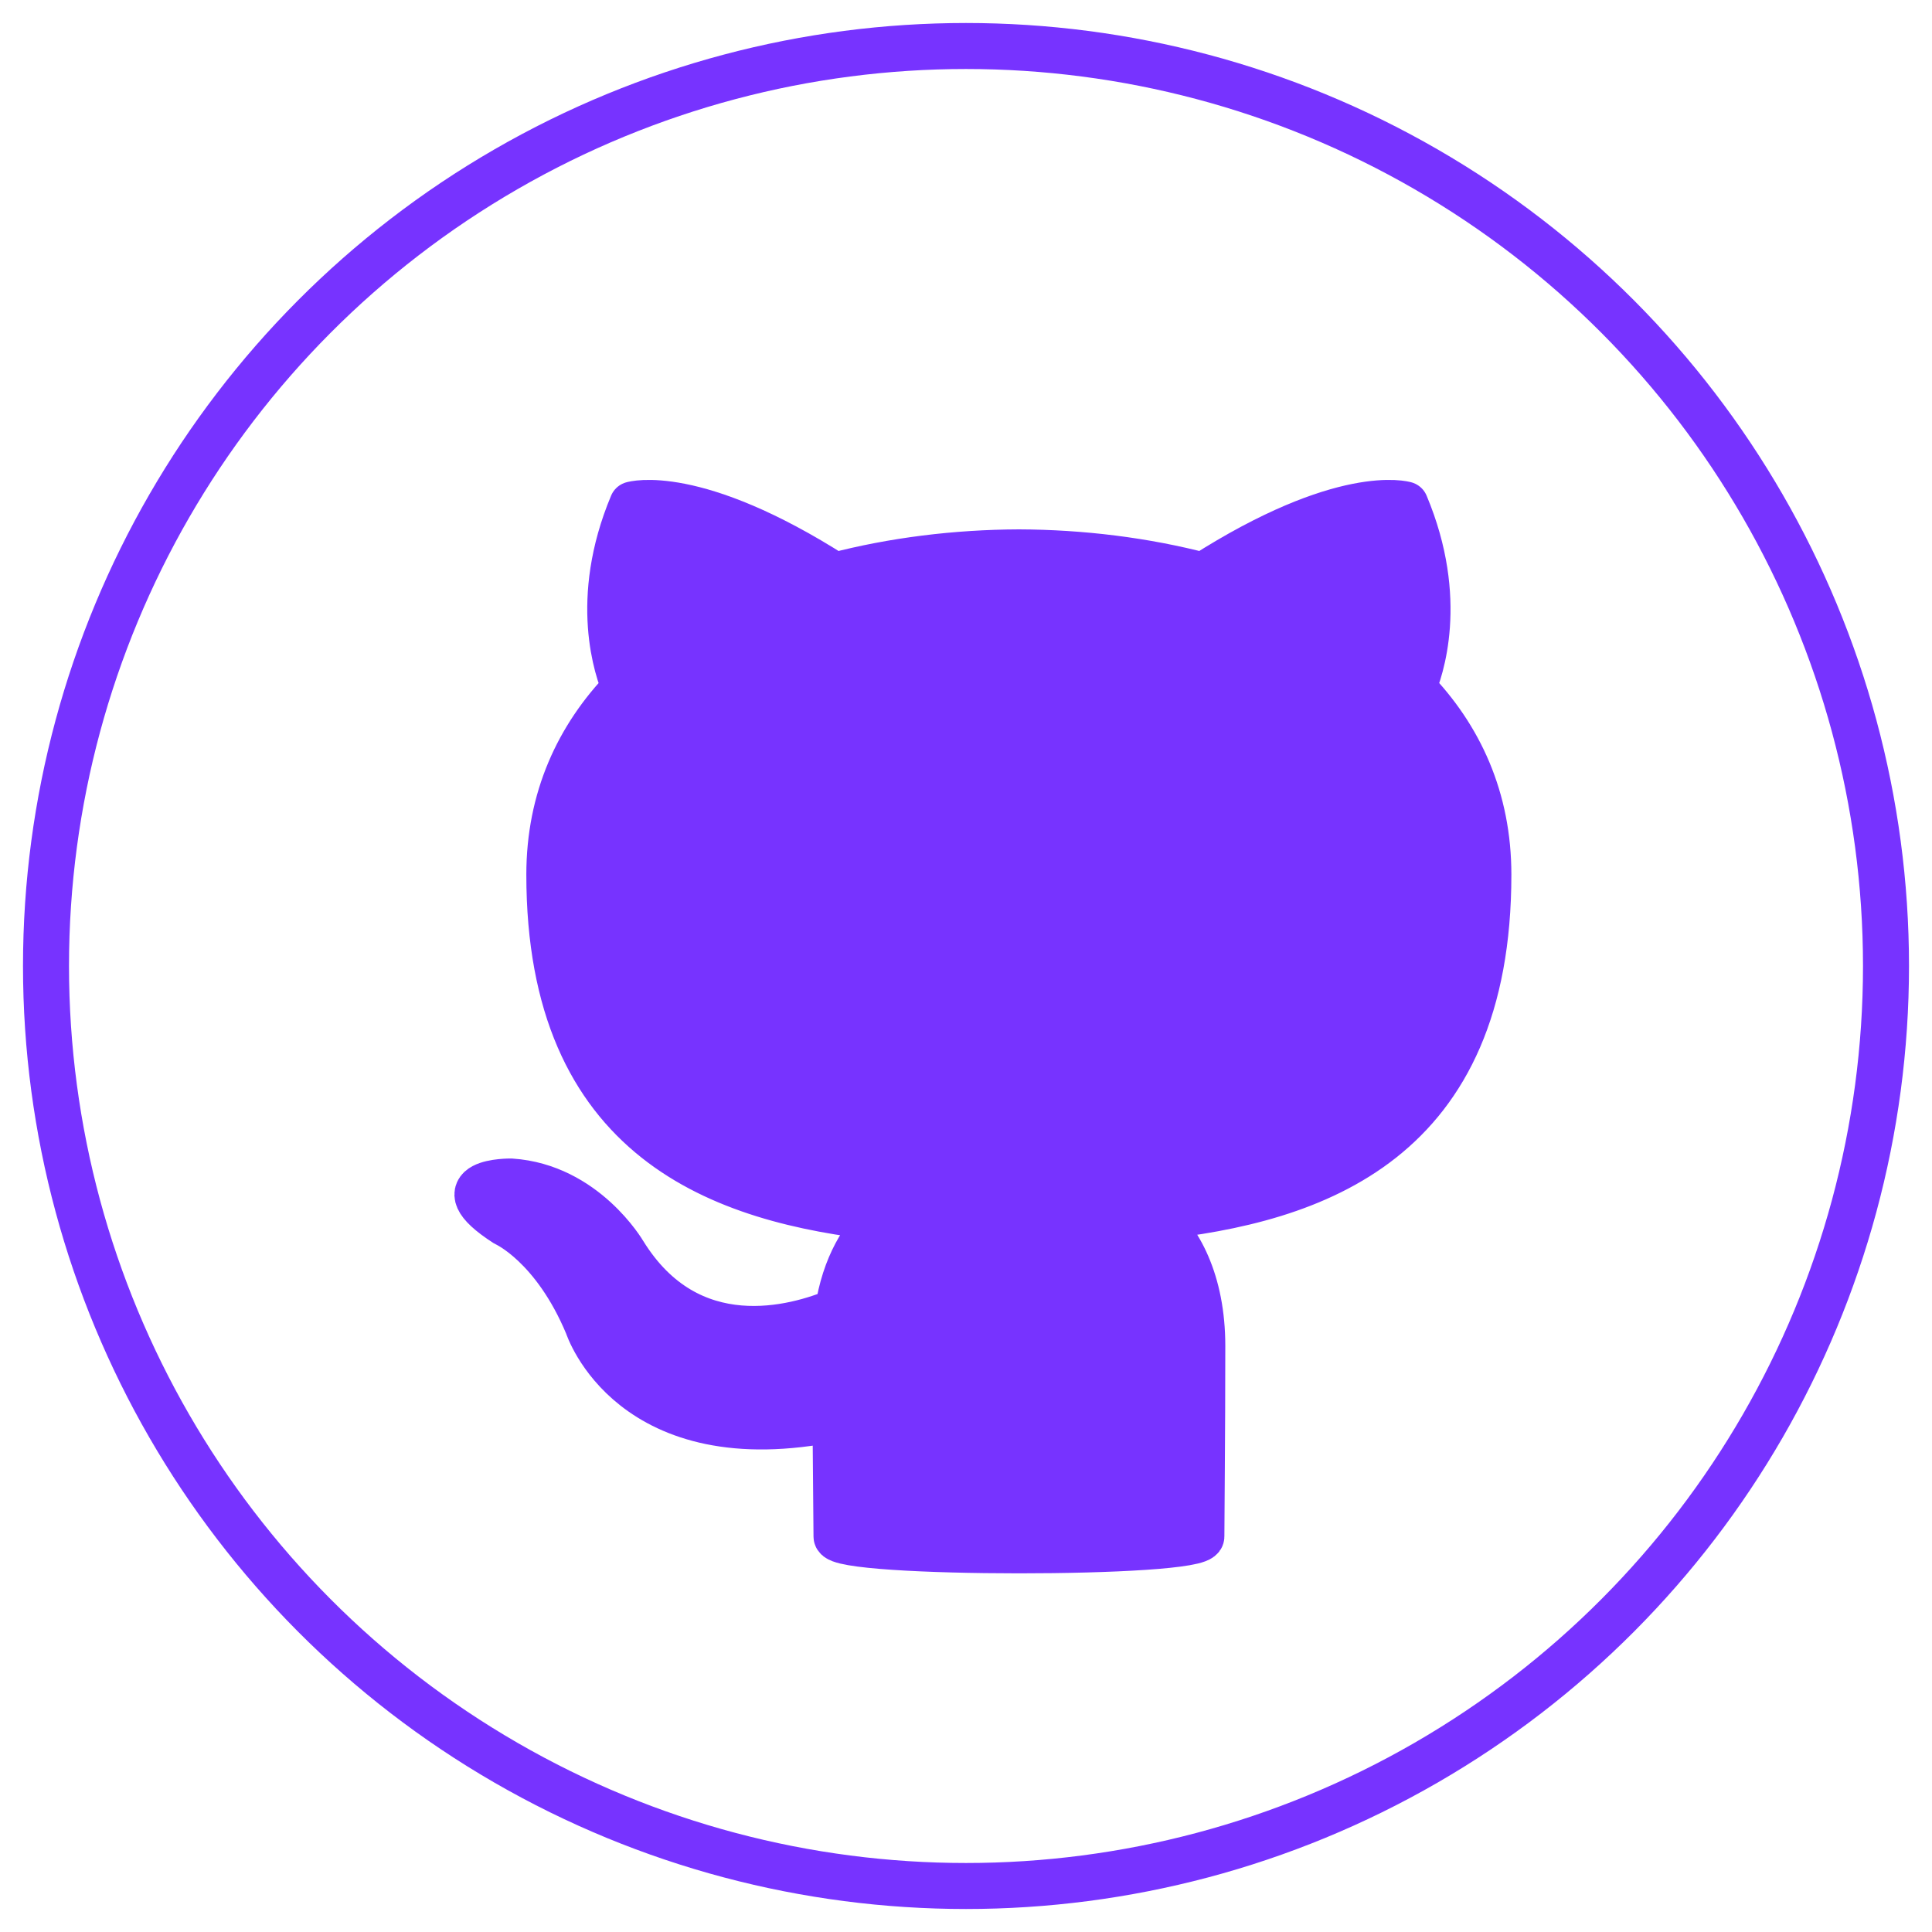 <?xml version="1.0" encoding="UTF-8"?>
<svg width="42px" height="42px" viewBox="0 0 42 42" version="1.1" xmlns="http://www.w3.org/2000/svg" xmlns:xlink="http://www.w3.org/1999/xlink">
    <!-- Generator: sketchtool 51.3 (57544) - http://www.bohemiancoding.com/sketch -->
    <g stroke="none" stroke-width="1" fill="none" fill-rule="evenodd">
        <g transform="translate(-542, -698)" stroke="#7733FF">
            <g transform="translate(468, 699)">
                <g transform="translate(75, 0)">
                    <path d="M17.185,32.402 C17.185,32.044 17.171,31.094 17.163,29.834 C12.713,30.747 11.774,27.811 11.774,27.811 C11.046,26.066 9.997,25.602 9.997,25.602 C8.544,24.665 10.107,24.685 10.107,24.685 C11.713,24.791 12.558,26.24 12.558,26.24 C13.985,28.548 16.303,27.881 17.214,27.495 C17.36,26.519 17.773,25.853 18.23,25.476 C14.677,25.095 10.942,23.799 10.942,18.014 C10.942,16.366 11.566,15.019 12.589,13.963 C12.424,13.581 11.875,12.046 12.746,9.968 C12.746,9.968 14.089,9.562 17.145,11.515 C18.421,11.181 19.791,11.013 21.151,11.008 C22.51,11.013 23.879,11.181 25.156,11.515 C28.211,9.562 29.552,9.968 29.552,9.968 C30.425,12.046 29.876,13.581 29.712,13.963 C30.737,15.019 31.356,16.366 31.356,18.014 C31.356,23.814 27.615,25.091 24.051,25.464 C24.625,25.93 25.137,26.851 25.137,28.26 C25.137,30.279 25.117,31.907 25.117,32.402 C25.117,32.805 17.185,32.802 17.185,32.402 Z" fill="#7733FF" stroke-linecap="round" stroke-linejoin="round"></path>
                    <circle cx="20" cy="20" r="20"></circle>
                </g>
            </g>
        </g>
    </g>
</svg> 
